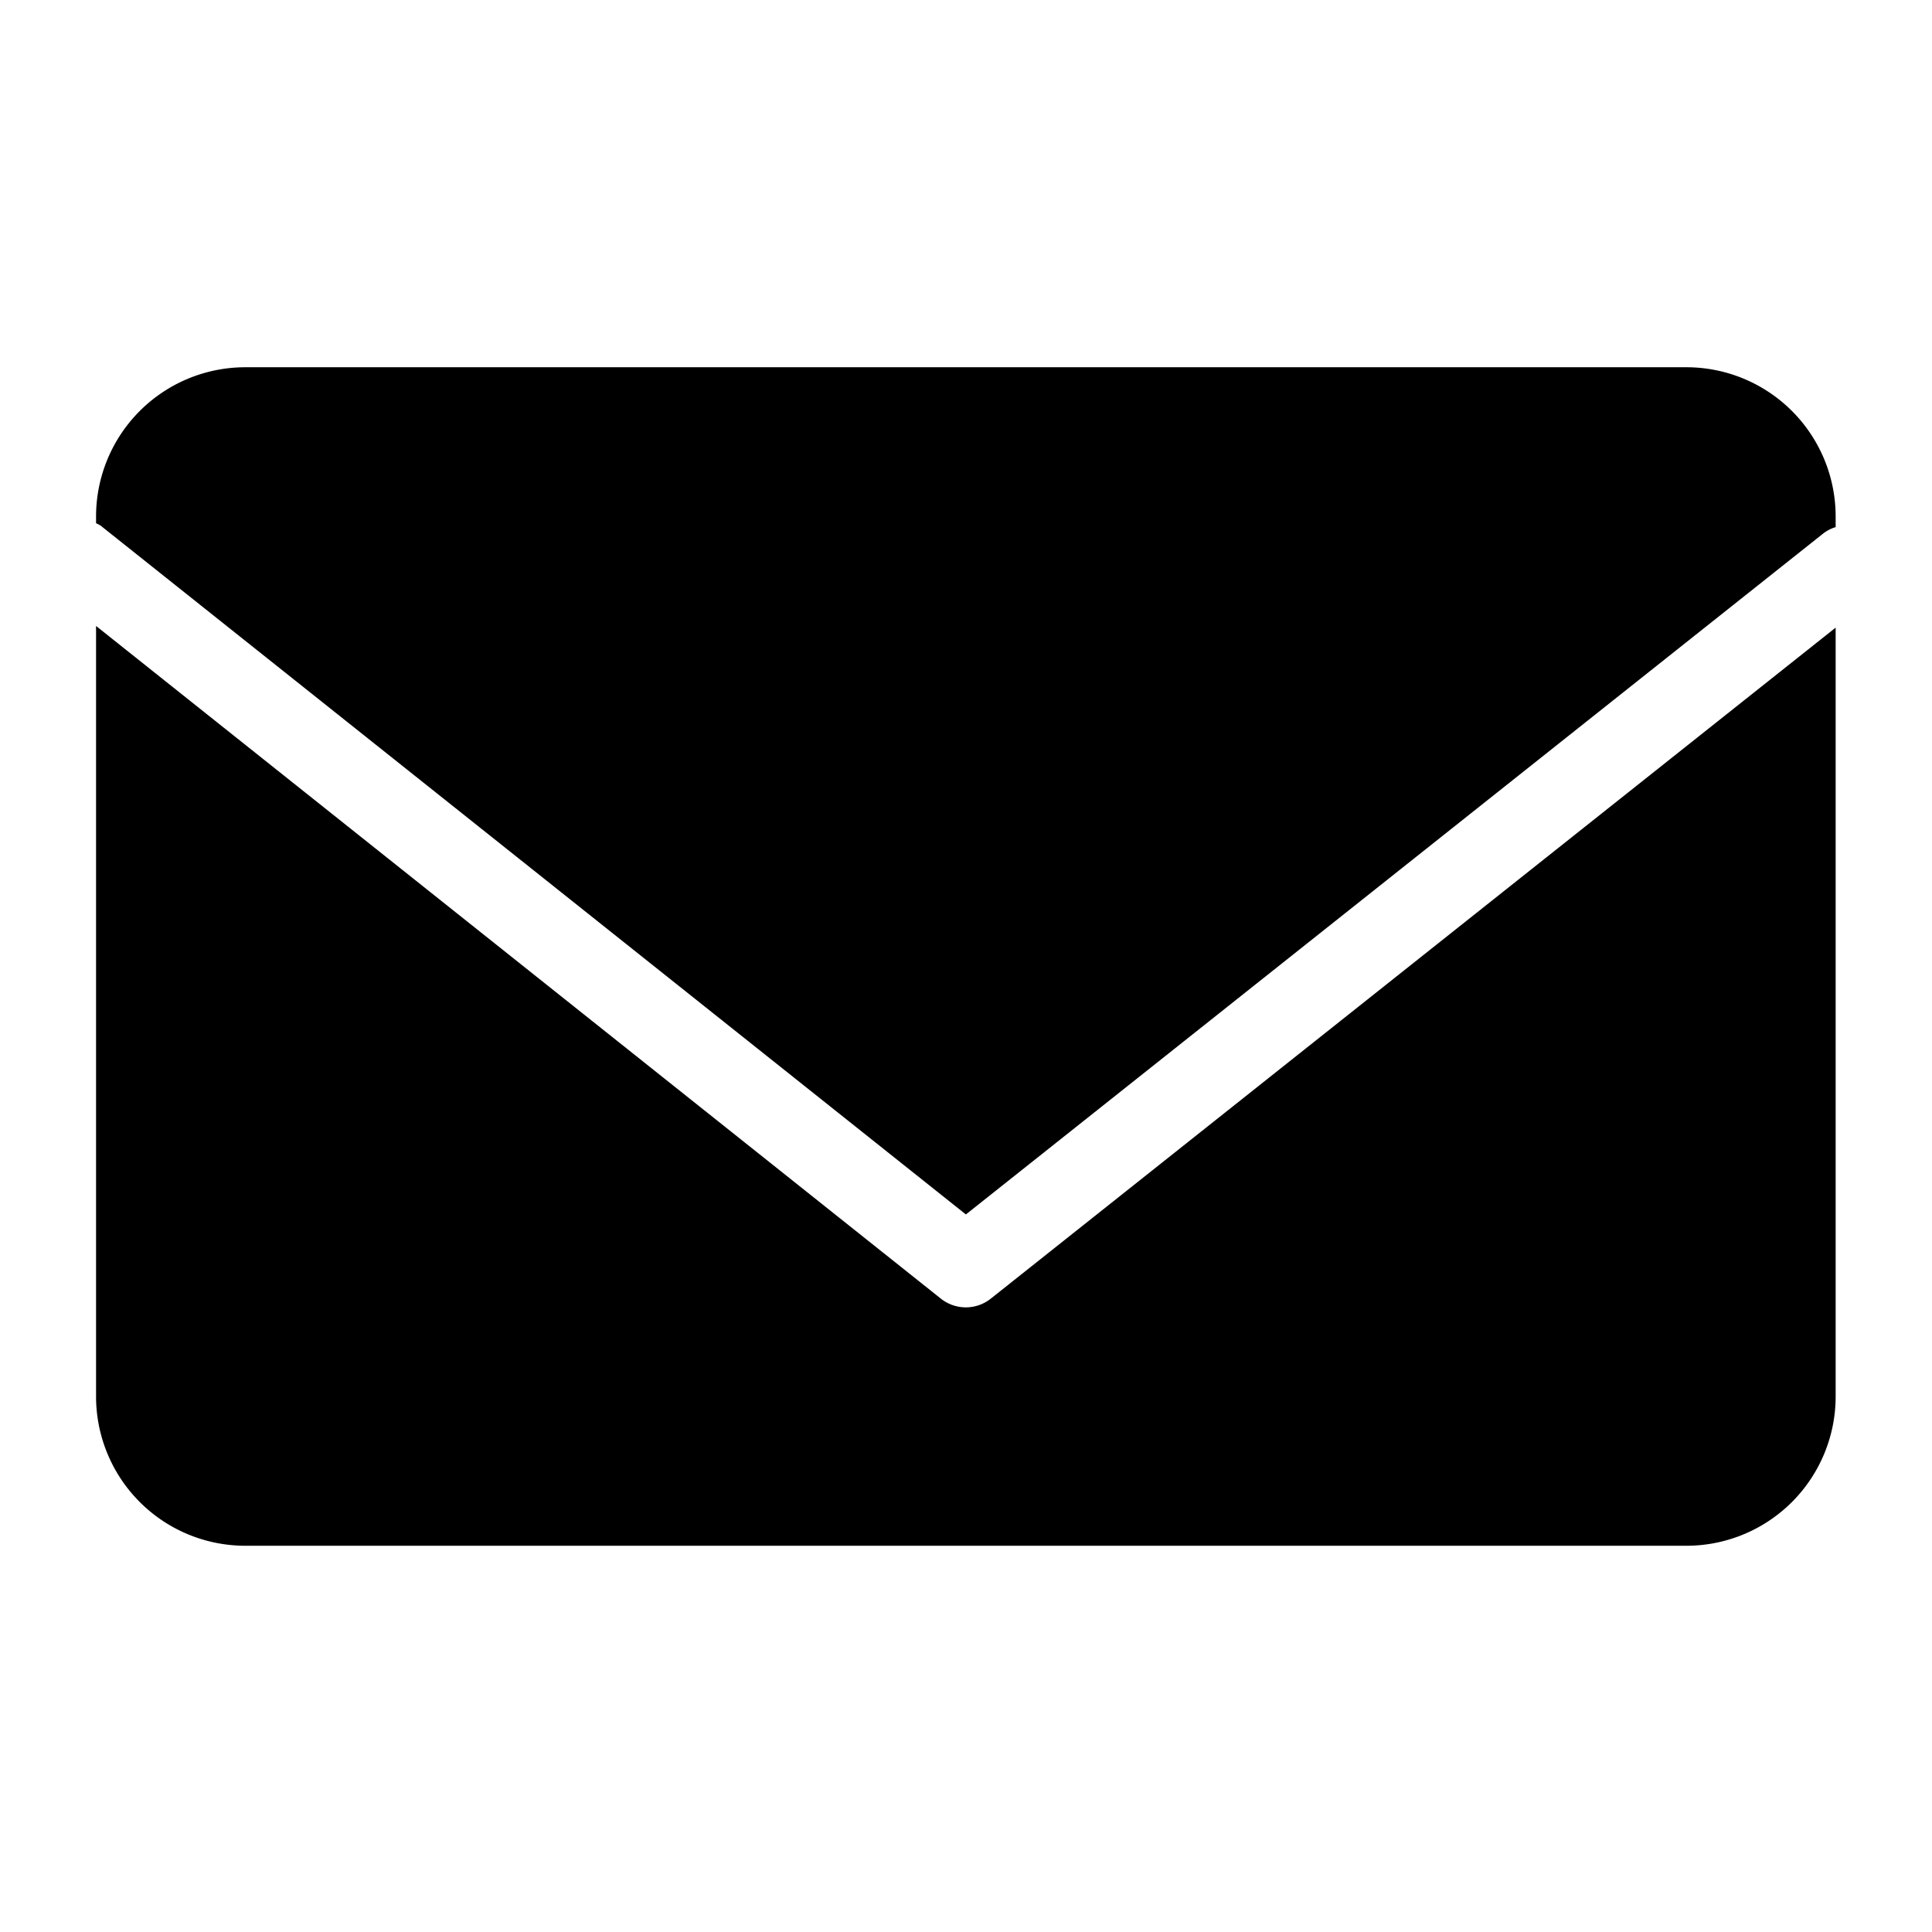 <svg xmlns="http://www.w3.org/2000/svg" width="100" height="100" viewBox="0 0 100 100">
  <defs>
    <style>
      .cls-1 {
        fill-rule: evenodd;
      }
    </style>
  </defs>
  <path id="모양_3" data-name="모양 3" class="cls-1" d="M5.2,27.2l44.794,35.66L94.38,27.606a2.044,2.044,0,0,1,.633-0.323V26.766a7.726,7.726,0,0,0-7.678-7.757H12.65a7.726,7.726,0,0,0-7.678,7.757v0.316A1.96,1.96,0,0,1,5.2,27.2ZM51.286,67.215a2.076,2.076,0,0,1-2.59,0L4.972,32.4V72.251a7.726,7.726,0,0,0,7.678,7.757H87.335a7.726,7.726,0,0,0,7.678-7.757V32.486Z"/>
</svg>
